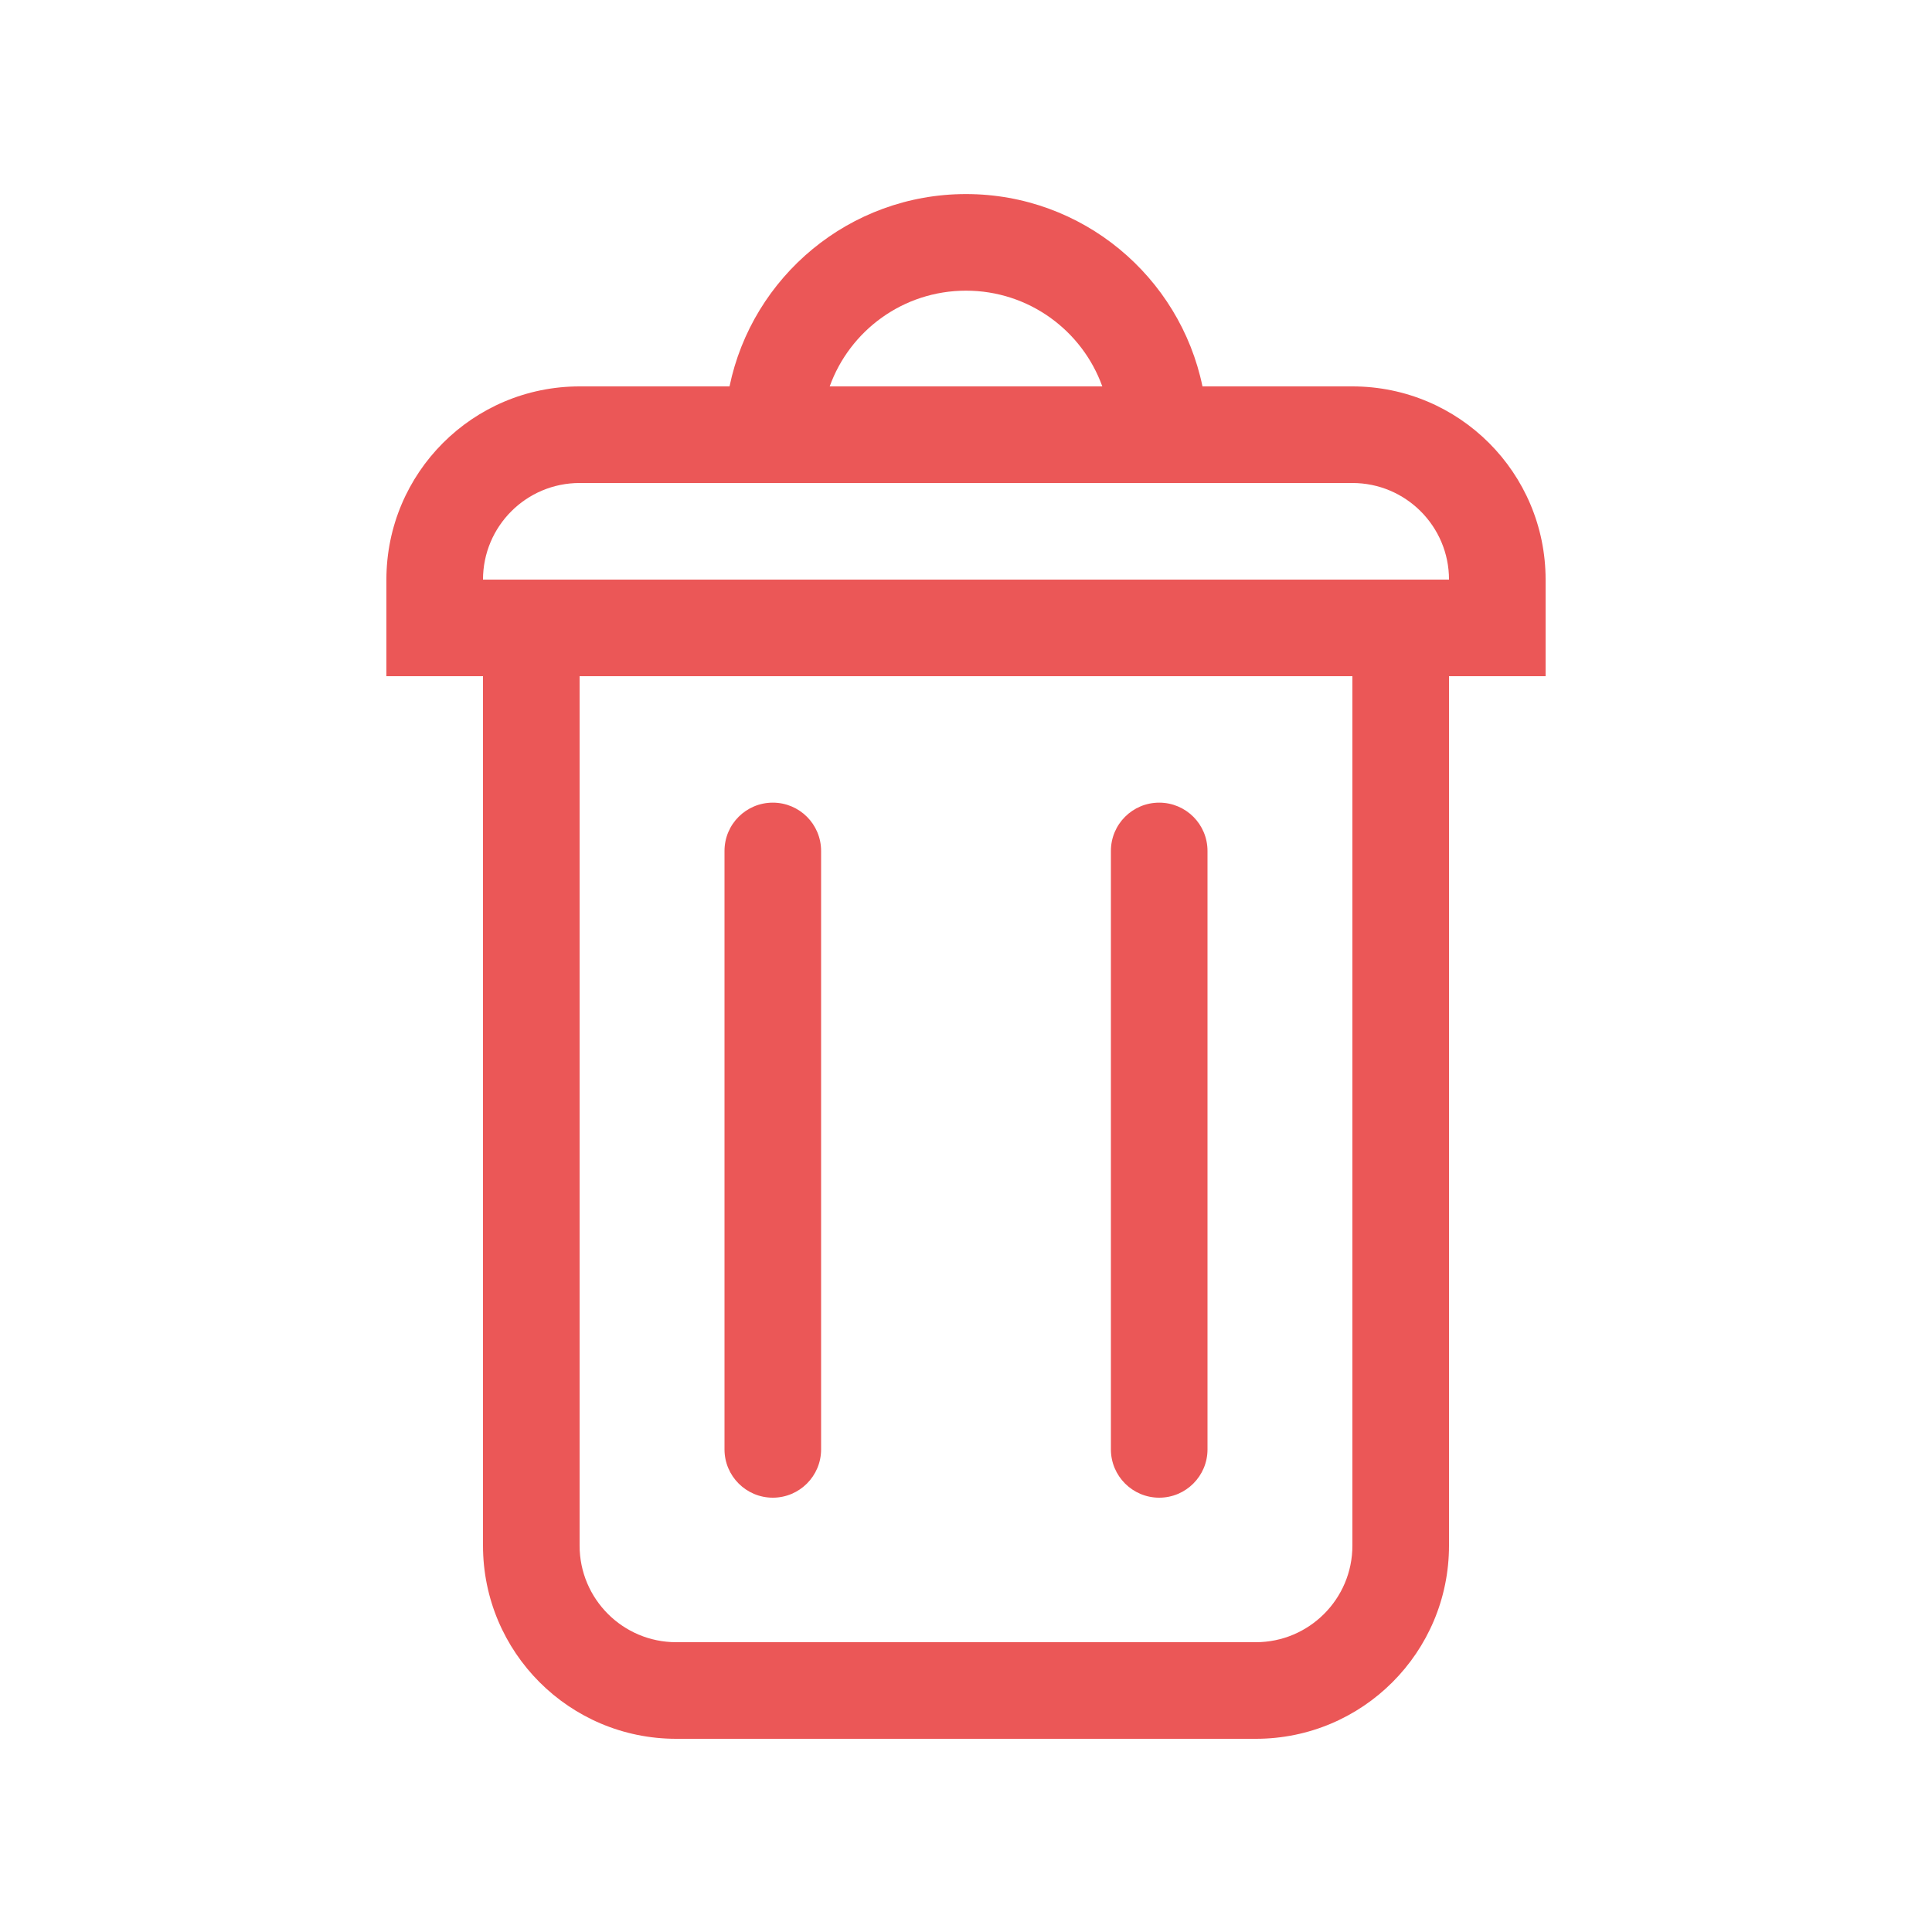 <svg width="20" height="20" viewBox="0 0 20 20" fill="none" xmlns="http://www.w3.org/2000/svg">
<path d="M8 8.309C7.724 8.309 7.5 8.532 7.5 8.809V15.004C7.5 15.28 7.724 15.504 8 15.504C8.276 15.504 8.5 15.28 8.5 15.004V8.809C8.5 8.532 8.276 8.309 8 8.309Z" fill="#EB5757"/>
<path d="M11.5 8.809C11.5 8.532 11.724 8.309 12 8.309C12.276 8.309 12.5 8.532 12.5 8.809V15.004C12.5 15.28 12.276 15.504 12 15.504C11.724 15.504 11.5 15.28 11.5 15.004V8.809Z" fill="#EB5757"/>
<path fill-rule="evenodd" clip-rule="evenodd" d="M7.552 4C7.787 2.864 8.794 2.009 10 2.009C11.206 2.009 12.213 2.864 12.448 4H14C15.105 4 16 4.895 16 6V7H15V16C15 17.105 14.105 18 13 18H7C5.895 18 5 17.105 5 16V7H4V6C4 4.895 4.895 4 6 4H7.552ZM8.589 4H11.411C11.203 3.422 10.65 3.009 10 3.009C9.35 3.009 8.797 3.422 8.589 4ZM6 7V16C6 16.552 6.448 17 7 17H13C13.552 17 14 16.552 14 16V7H6ZM15 6C15 5.448 14.552 5 14 5H6C5.448 5 5 5.448 5 6H15Z" fill="#EB5757"/>
</svg>
